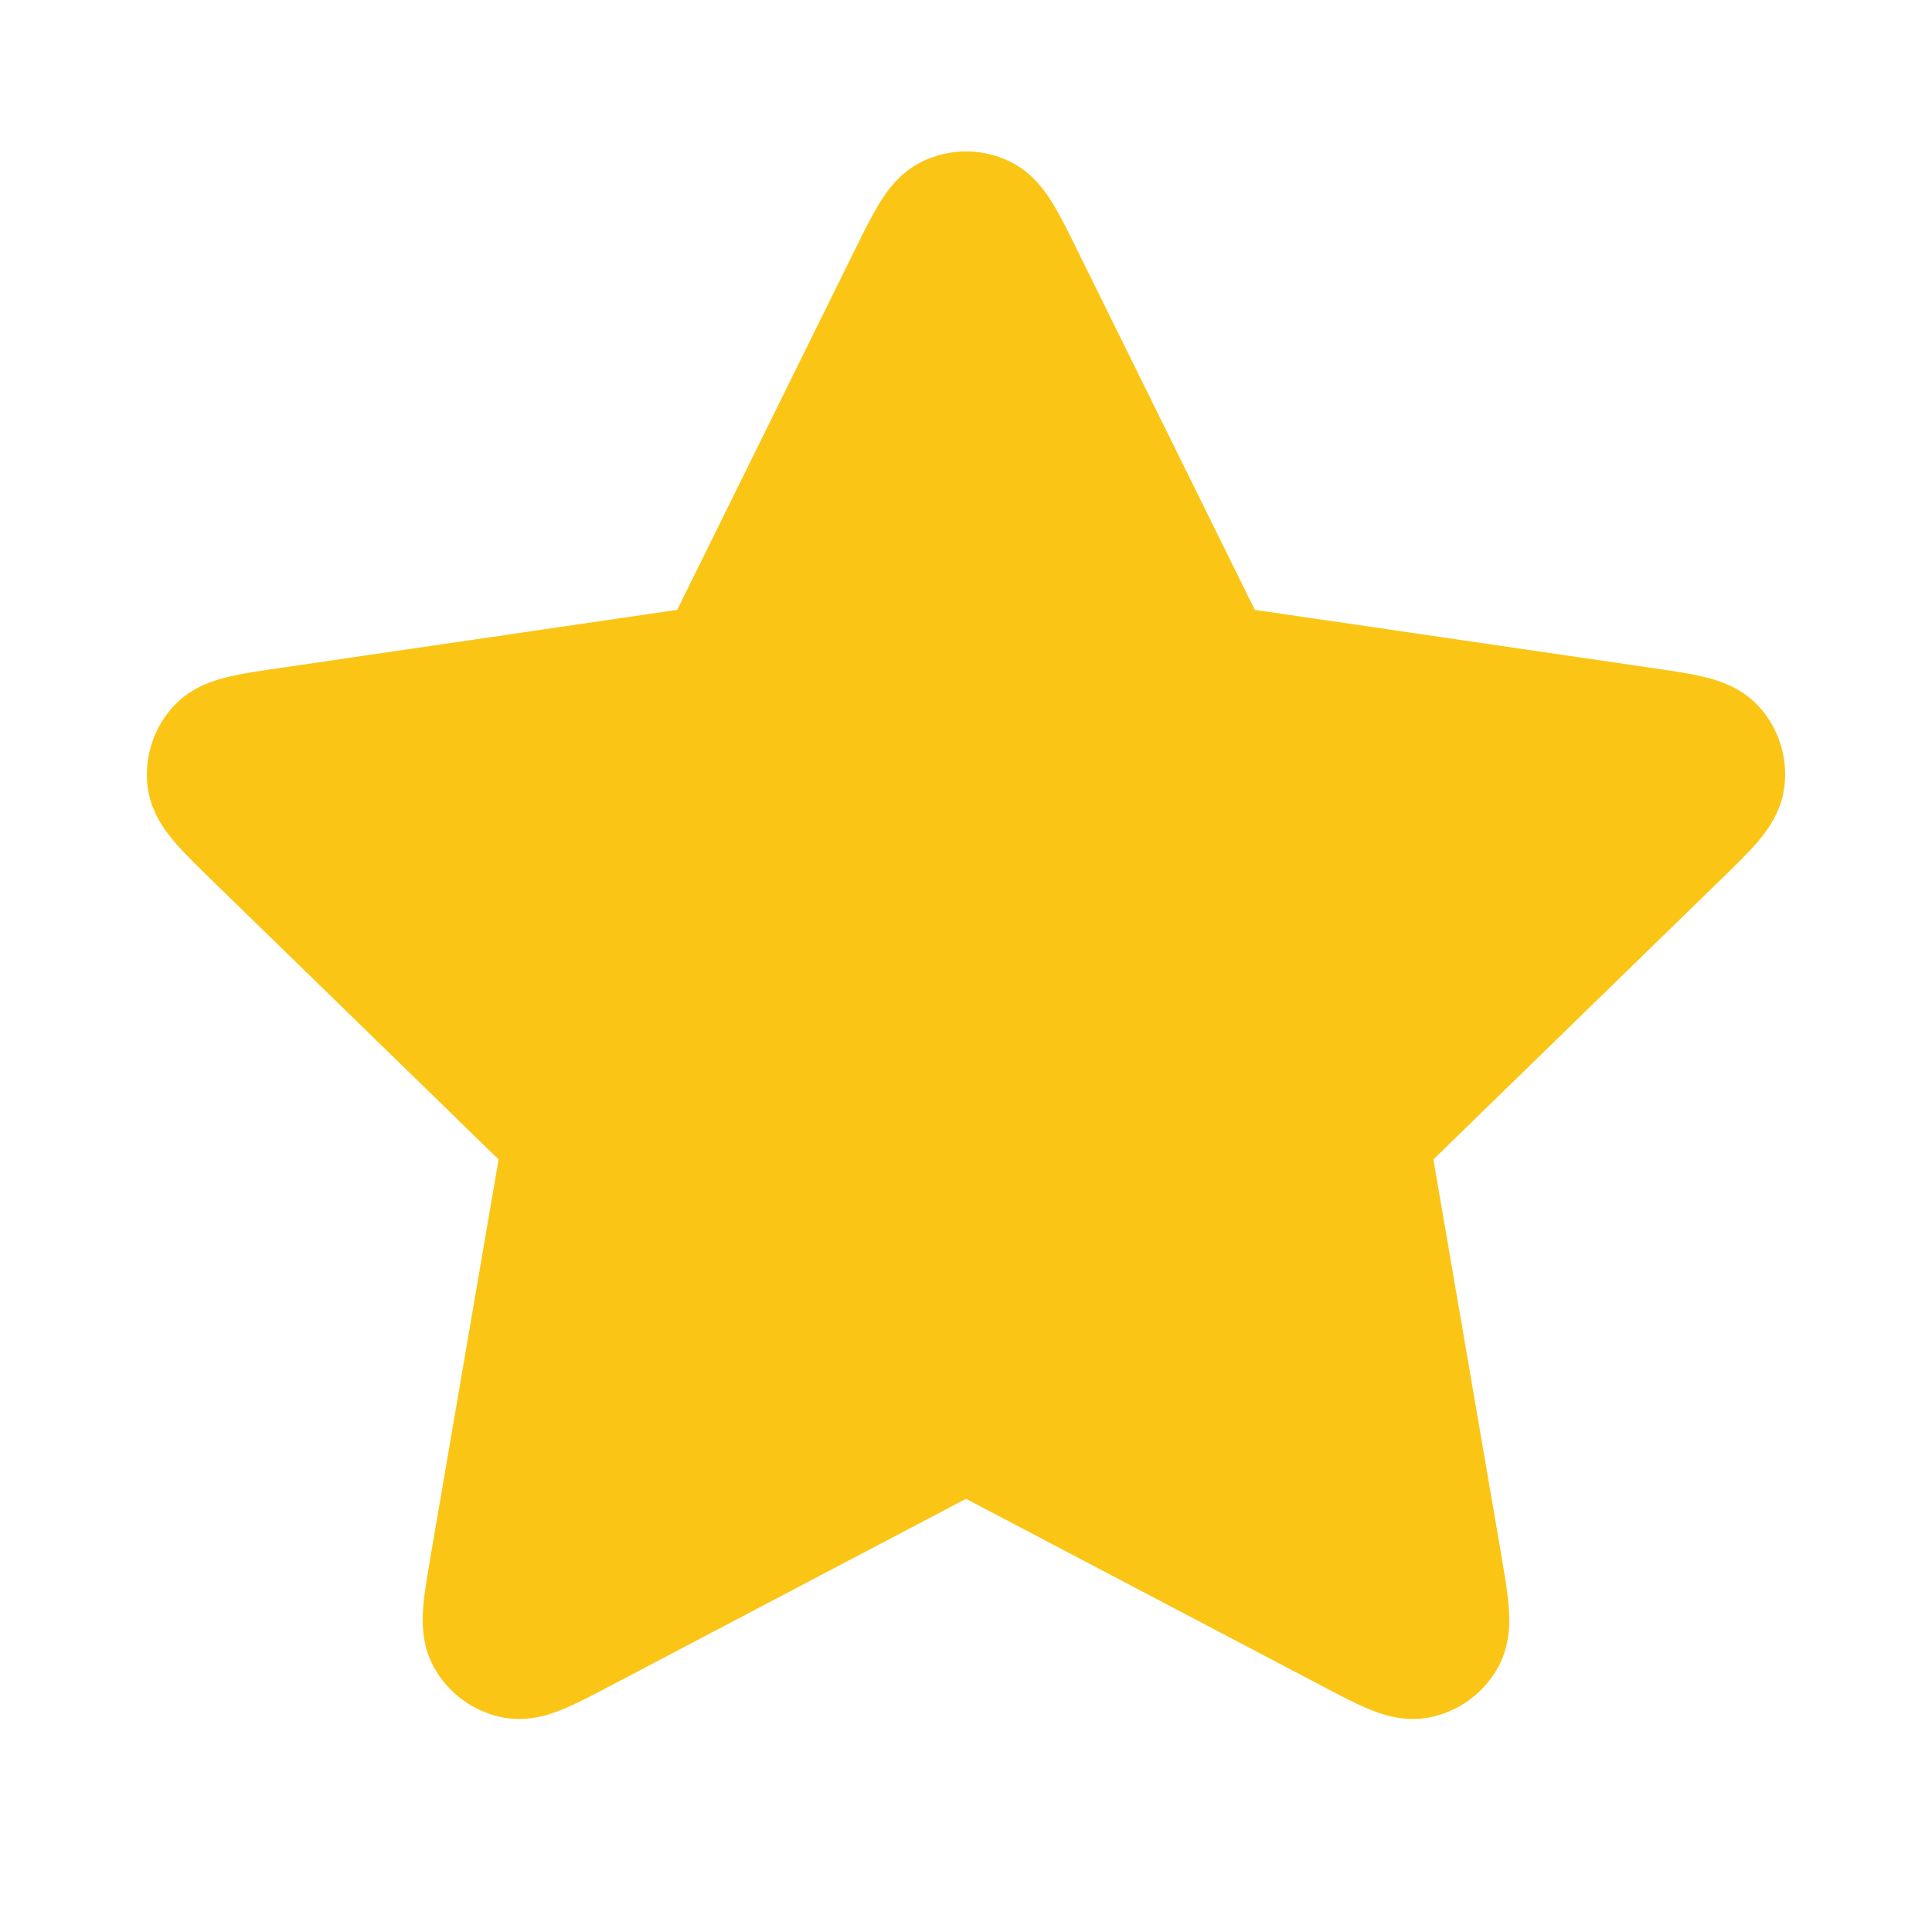 <svg width="16" height="16" viewBox="0 0 16 16" fill="none" xmlns="http://www.w3.org/2000/svg">
<path d="M7.522 2.303C7.676 1.992 7.752 1.836 7.857 1.787C7.947 1.743 8.053 1.743 8.144 1.787C8.248 1.836 8.325 1.992 8.478 2.303L9.936 5.257C9.982 5.348 10.004 5.394 10.037 5.43C10.067 5.462 10.102 5.487 10.141 5.505C10.185 5.526 10.236 5.533 10.337 5.548L13.598 6.025C13.941 6.075 14.113 6.1 14.193 6.184C14.262 6.257 14.294 6.357 14.281 6.457C14.266 6.571 14.142 6.693 13.893 6.935L11.534 9.232C11.461 9.304 11.424 9.339 11.4 9.382C11.379 9.42 11.366 9.461 11.361 9.504C11.355 9.552 11.364 9.603 11.381 9.704L11.938 12.949C11.996 13.291 12.025 13.463 11.97 13.564C11.922 13.652 11.837 13.714 11.738 13.733C11.625 13.754 11.471 13.673 11.164 13.511L8.248 11.978C8.158 11.931 8.112 11.907 8.064 11.897C8.022 11.889 7.978 11.889 7.936 11.897C7.888 11.907 7.843 11.931 7.752 11.978L4.837 13.511C4.529 13.673 4.376 13.754 4.262 13.733C4.163 13.714 4.078 13.652 4.03 13.564C3.975 13.463 4.004 13.291 4.063 12.949L4.619 9.704C4.637 9.603 4.645 9.552 4.64 9.504C4.634 9.461 4.621 9.42 4.6 9.382C4.576 9.339 4.539 9.304 4.466 9.232L2.107 6.935C1.859 6.693 1.734 6.571 1.719 6.457C1.706 6.357 1.739 6.257 1.808 6.184C1.887 6.1 2.059 6.075 2.402 6.025L5.663 5.548C5.764 5.533 5.815 5.526 5.859 5.505C5.898 5.487 5.934 5.462 5.963 5.43C5.996 5.394 6.019 5.348 6.064 5.257L7.522 2.303Z" fill="#FAC515" stroke="#FAC515" stroke-linecap="round" stroke-linejoin="round"/>
</svg>
